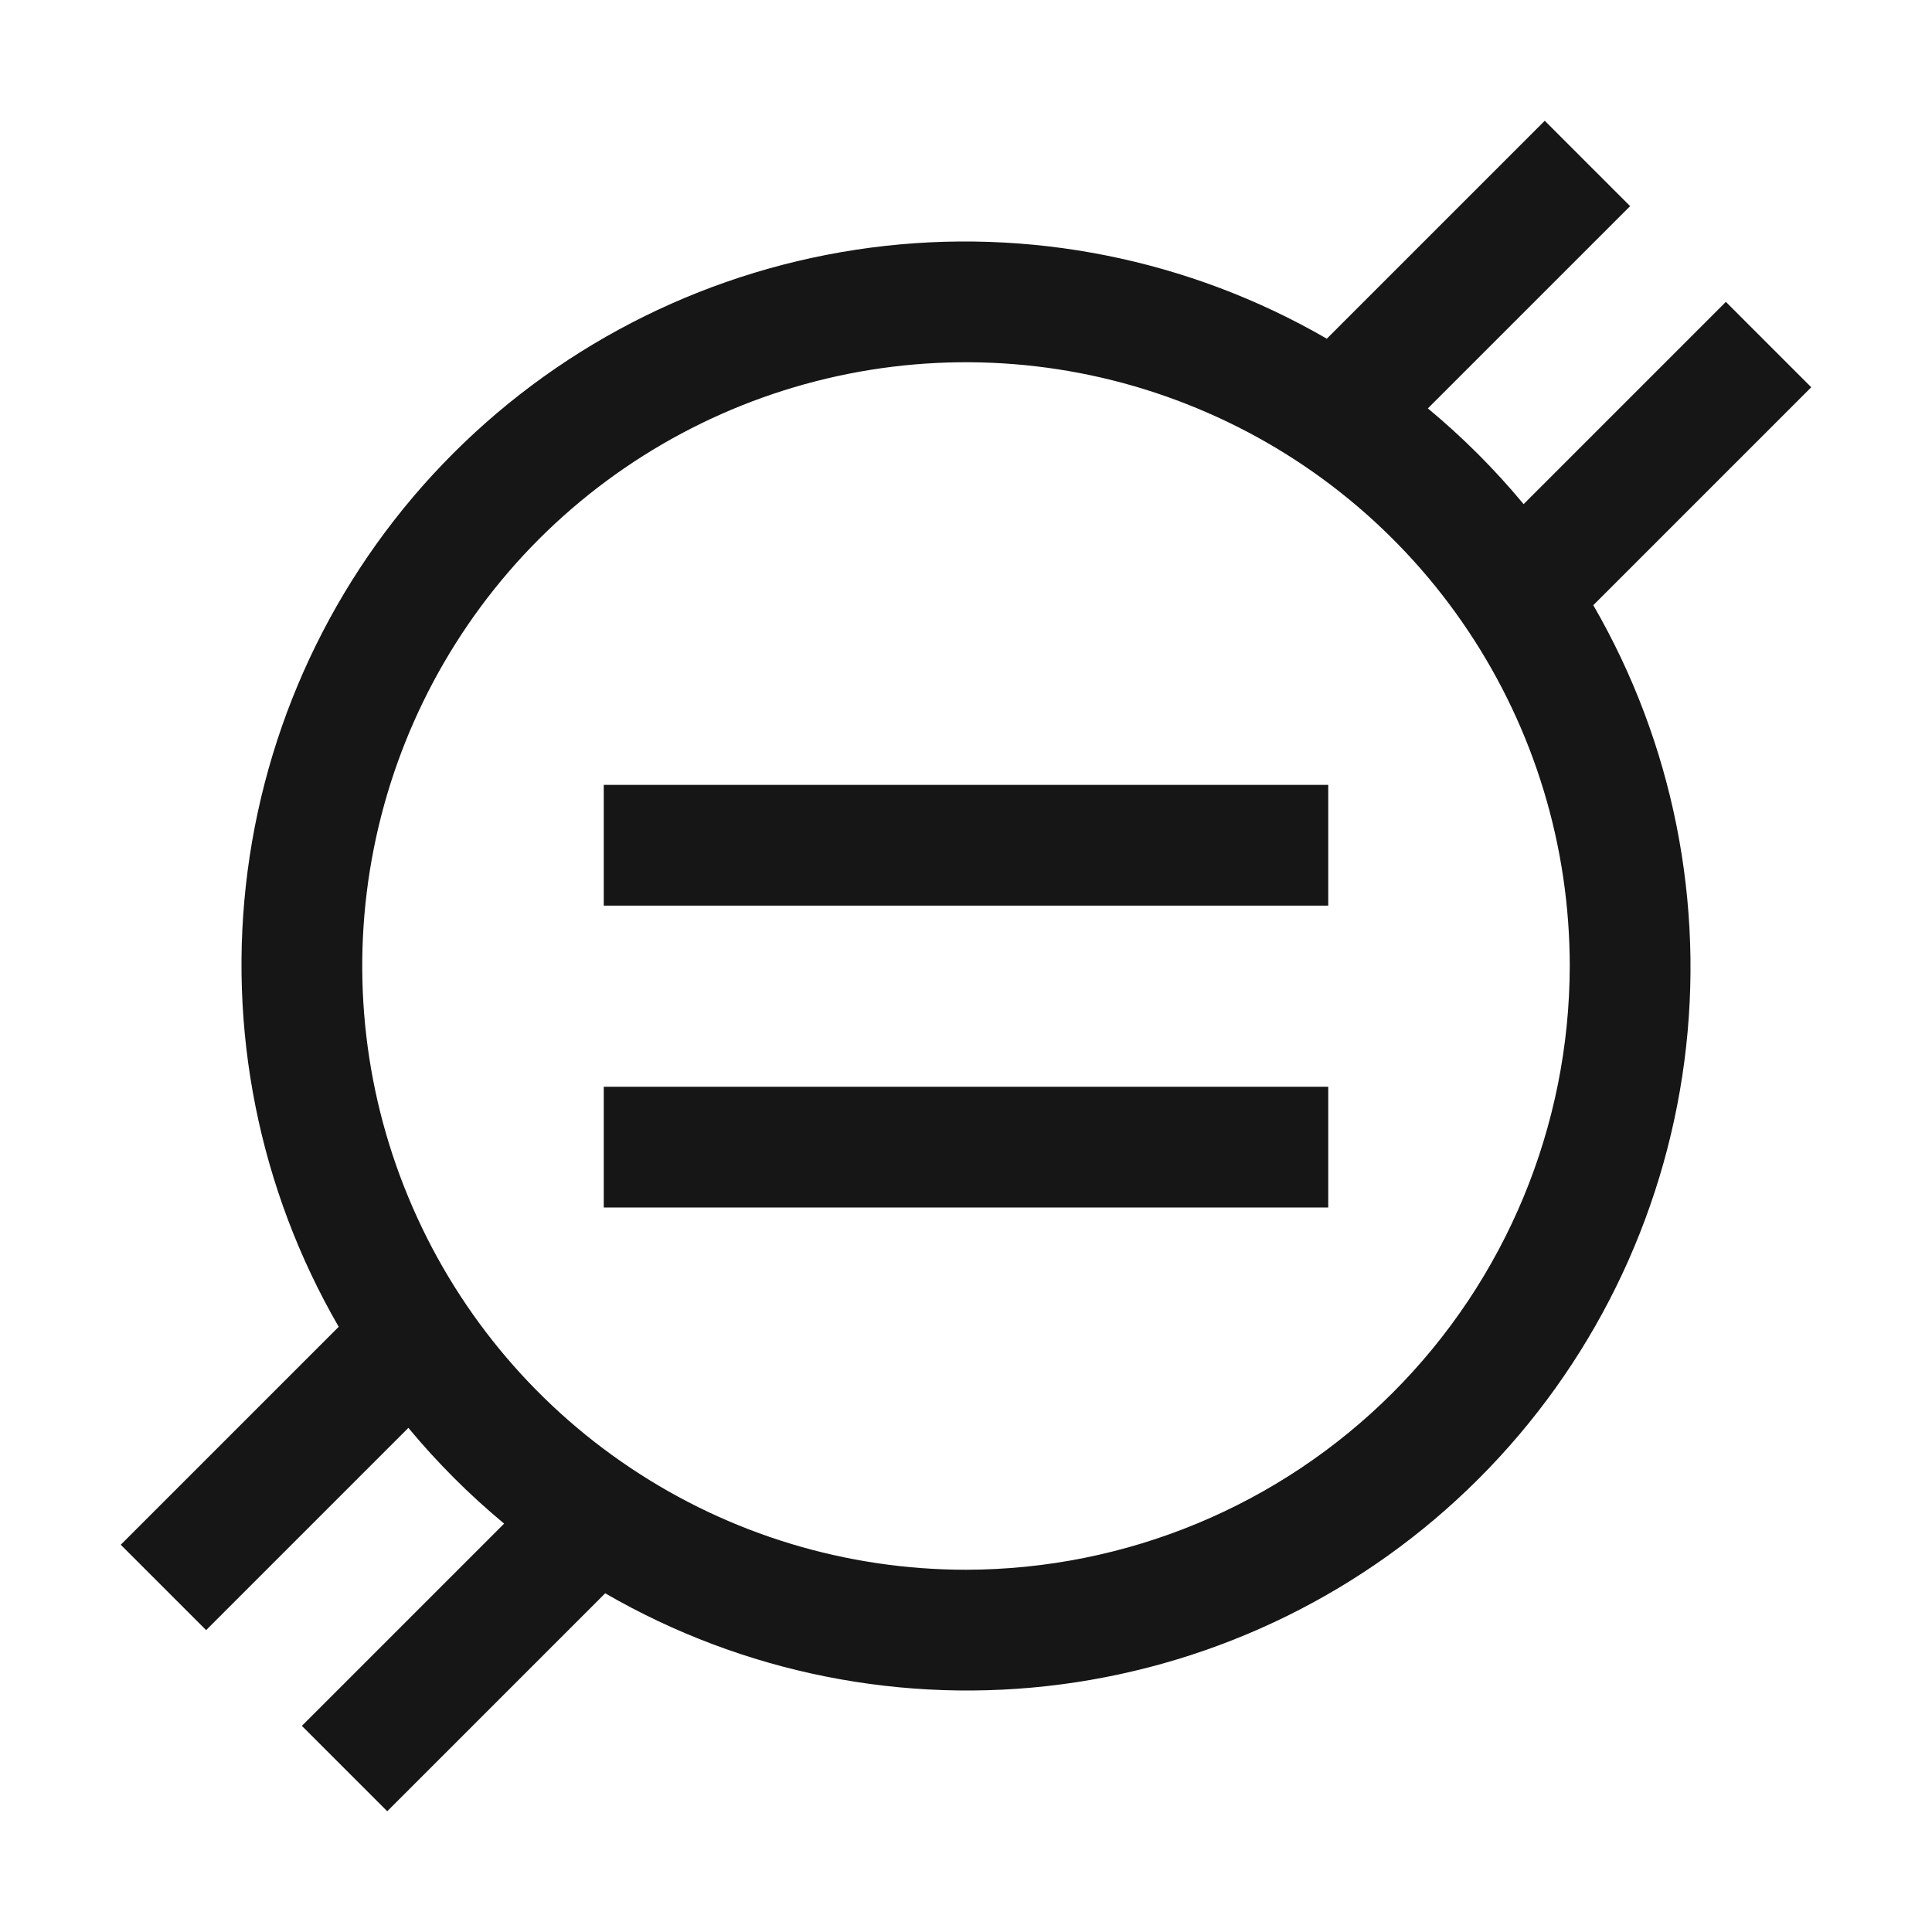 <svg width="16" height="16" viewBox="0 0 16 16" fill="none" xmlns="http://www.w3.org/2000/svg">
<path d="M11 6.5H5V7.5H11V6.5Z" fill="#161616"/>
<path d="M11 9H5V10H11V9Z" fill="#161616"/>
<path d="M15 3.207L14.293 2.5L12.618 4.175C12.379 3.887 12.113 3.621 11.825 3.382L13.5 1.707L12.793 1L10.988 2.805C9.846 2.144 8.518 1.879 7.21 2.051C5.902 2.223 4.687 2.821 3.754 3.754C2.821 4.687 2.223 5.902 2.051 7.21C1.879 8.518 2.144 9.846 2.805 10.988L1 12.793L1.707 13.5L3.382 11.825C3.621 12.113 3.887 12.379 4.175 12.618L2.5 14.293L3.207 15L5.012 13.195C6.154 13.856 7.482 14.121 8.79 13.949C10.098 13.777 11.313 13.179 12.246 12.246C13.179 11.313 13.777 10.098 13.949 8.79C14.121 7.482 13.856 6.154 13.195 5.012L15 3.207ZM8 13C7.011 13 6.044 12.707 5.222 12.157C4.4 11.608 3.759 10.827 3.381 9.913C3.002 9 2.903 7.994 3.096 7.025C3.289 6.055 3.765 5.164 4.464 4.464C5.164 3.765 6.055 3.289 7.025 3.096C7.994 2.903 9 3.002 9.913 3.381C10.827 3.759 11.608 4.4 12.157 5.222C12.707 6.044 13 7.011 13 8C12.998 9.326 12.471 10.597 11.534 11.534C10.597 12.471 9.326 12.998 8 13Z" fill="#161616"/>
</svg>
